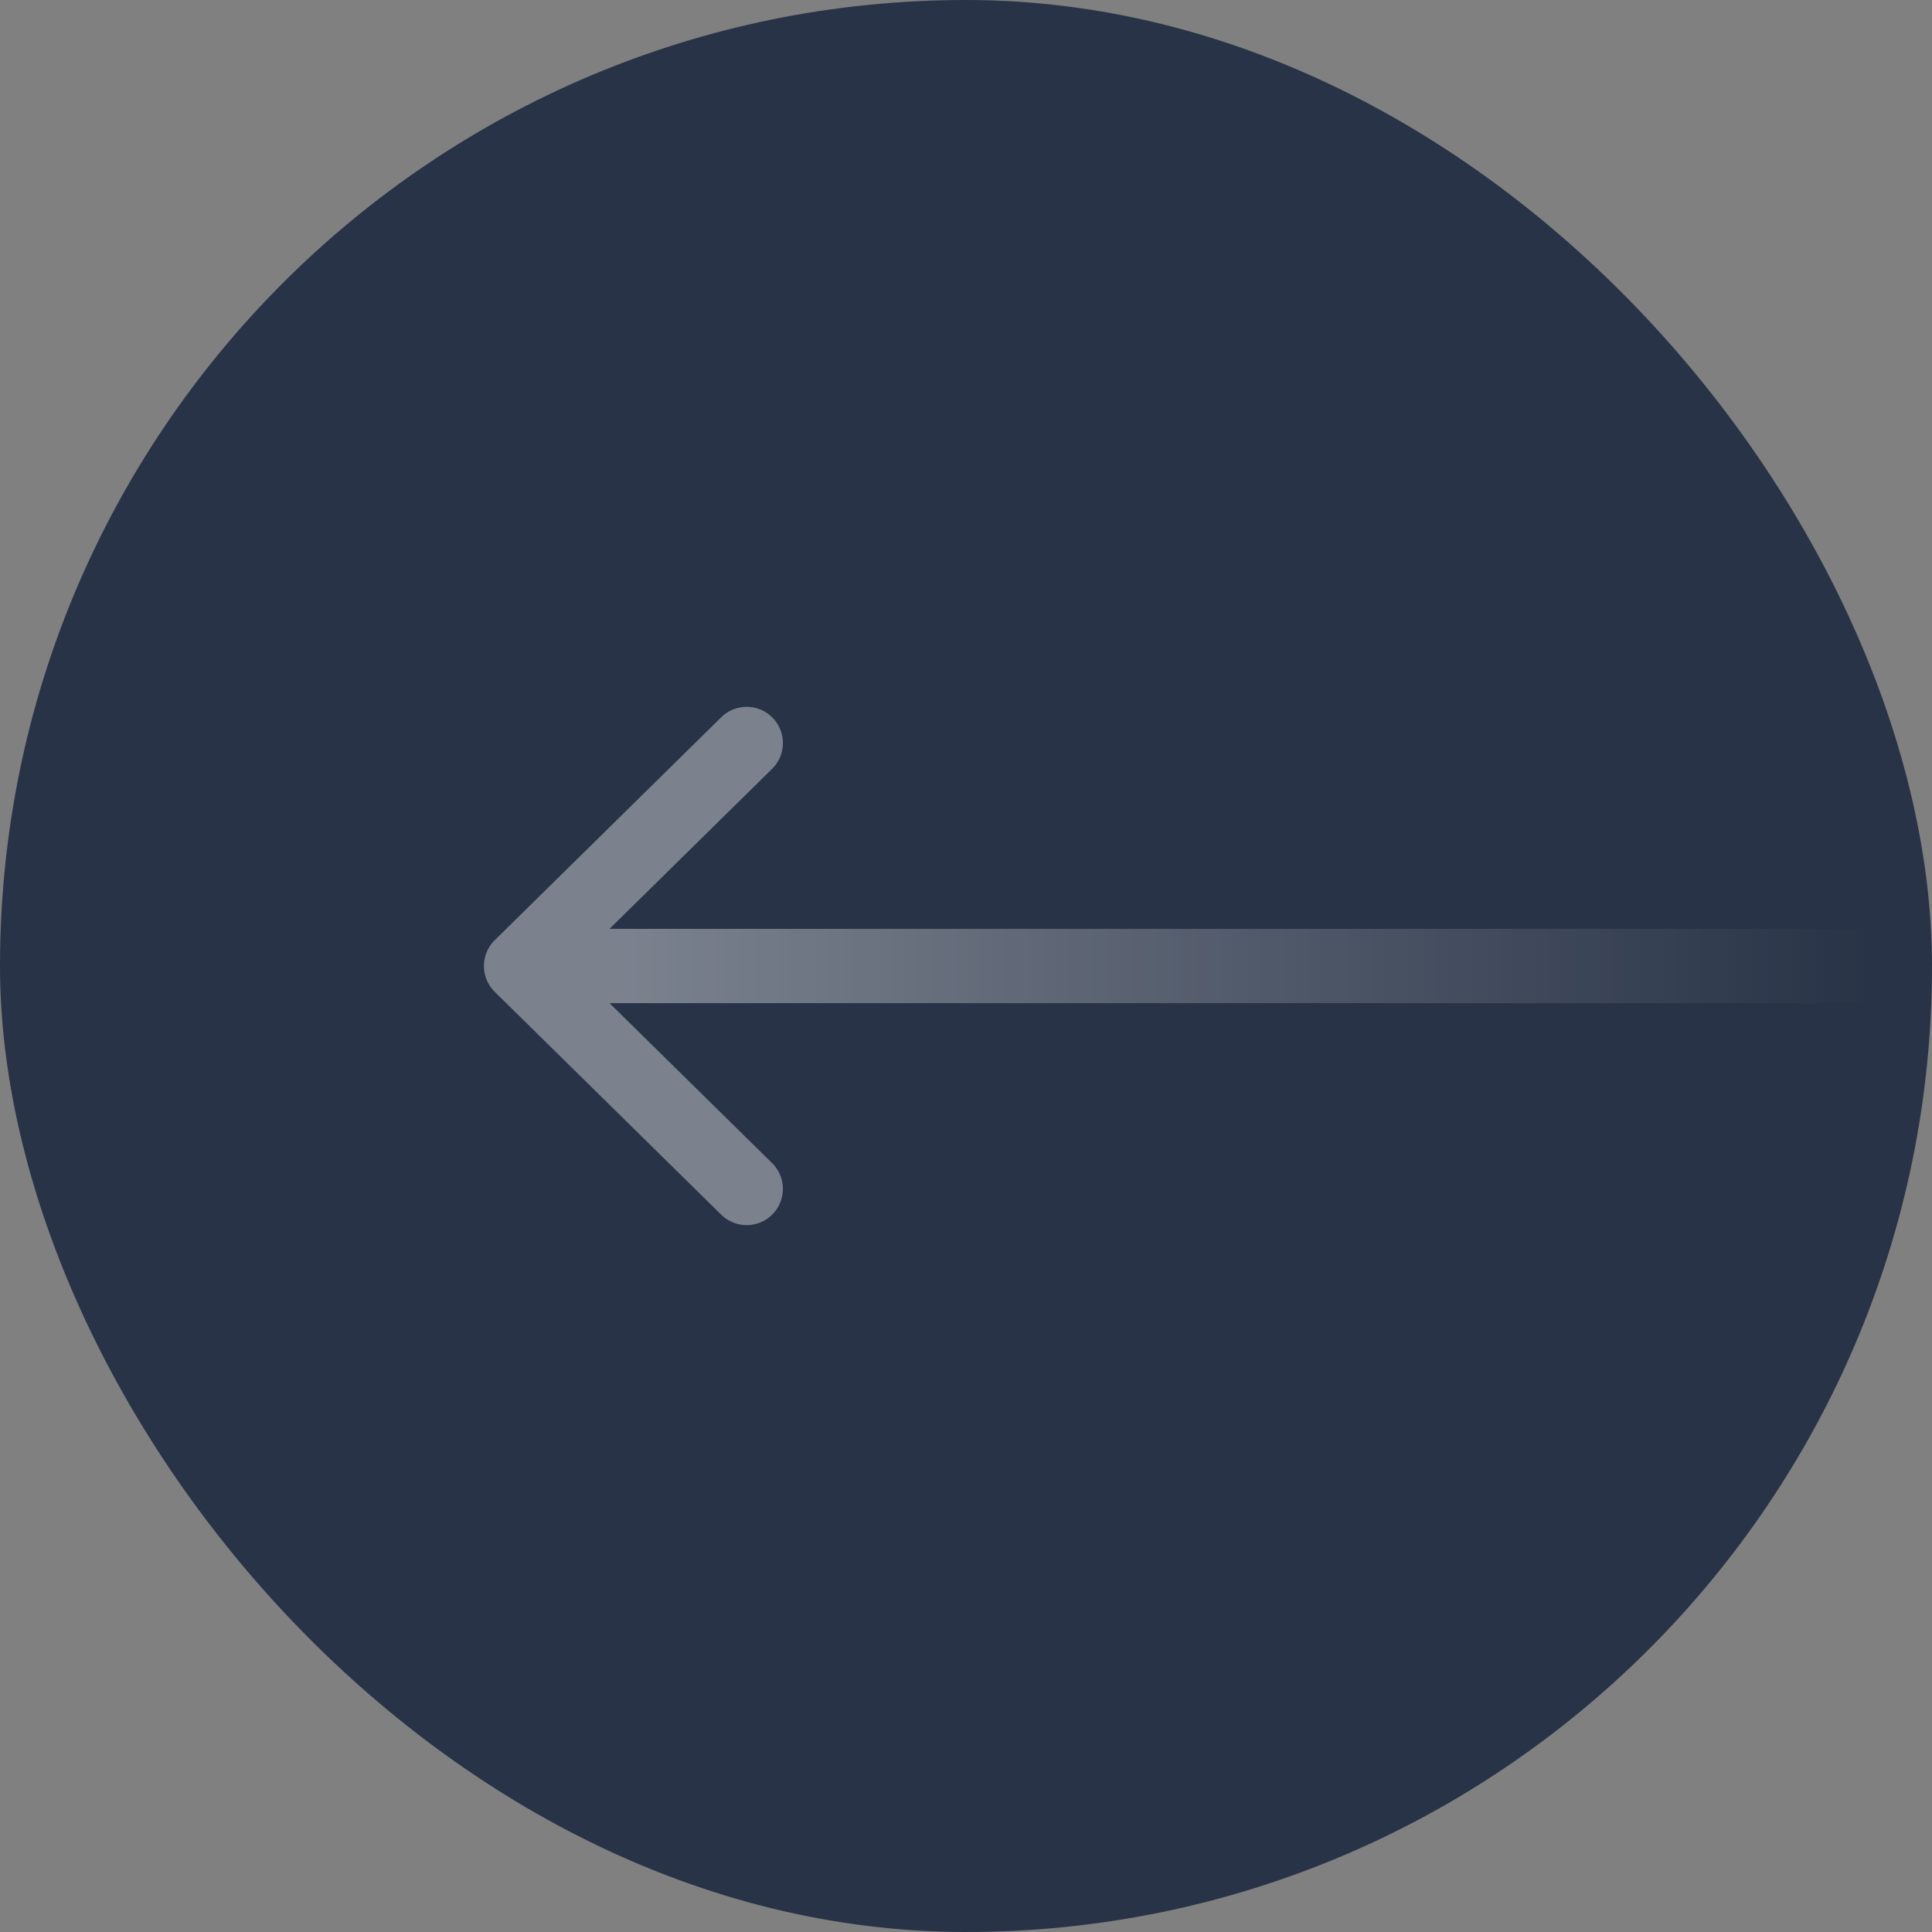 <svg id="Group_339030" data-name="Group 339030" xmlns="http://www.w3.org/2000/svg" xmlns:xlink="http://www.w3.org/1999/xlink" width="40" height="40" viewBox="0 0 40 40">
  <rect x="0" y="0" width="40" height="40" fill="#808080" stroke="none"/>
  <defs>
    <linearGradient id="linear-gradient" x1="0.956" y1="0.5" x2="0.042" y2="0.5" gradientUnits="objectBoundingBox">
      <stop offset="0" stop-color="#fff"/>
      <stop offset="1" stop-color="#fff" stop-opacity="0"/>
    </linearGradient>
  </defs>
  <rect id="Rectangle_2153" data-name="Rectangle 2153" width="40" height="40" rx="20" fill="#283347"/>
  <g id="Group_126718" data-name="Group 126718" transform="translate(10.769 24.615) rotate(-90)" opacity="0.39">
    <path id="Vector" d="M0,9.231,4.69,4.615,0,0" transform="translate(0 4.69) rotate(-90)" fill="none" stroke="#fff" stroke-linecap="round" stroke-linejoin="round" stroke-width="1.5"/>
    <path id="Vector-2" data-name="Vector" d="M28.289,0H.16C.072,0,0,.344,0,.769s.072.769.16.769h28.13c.088,0,.16-.344.16-.769S28.378,0,28.289,0Z" transform="translate(3.846 29.231) rotate(-90)" fill="url(#linear-gradient)"/>
  </g>
</svg>
